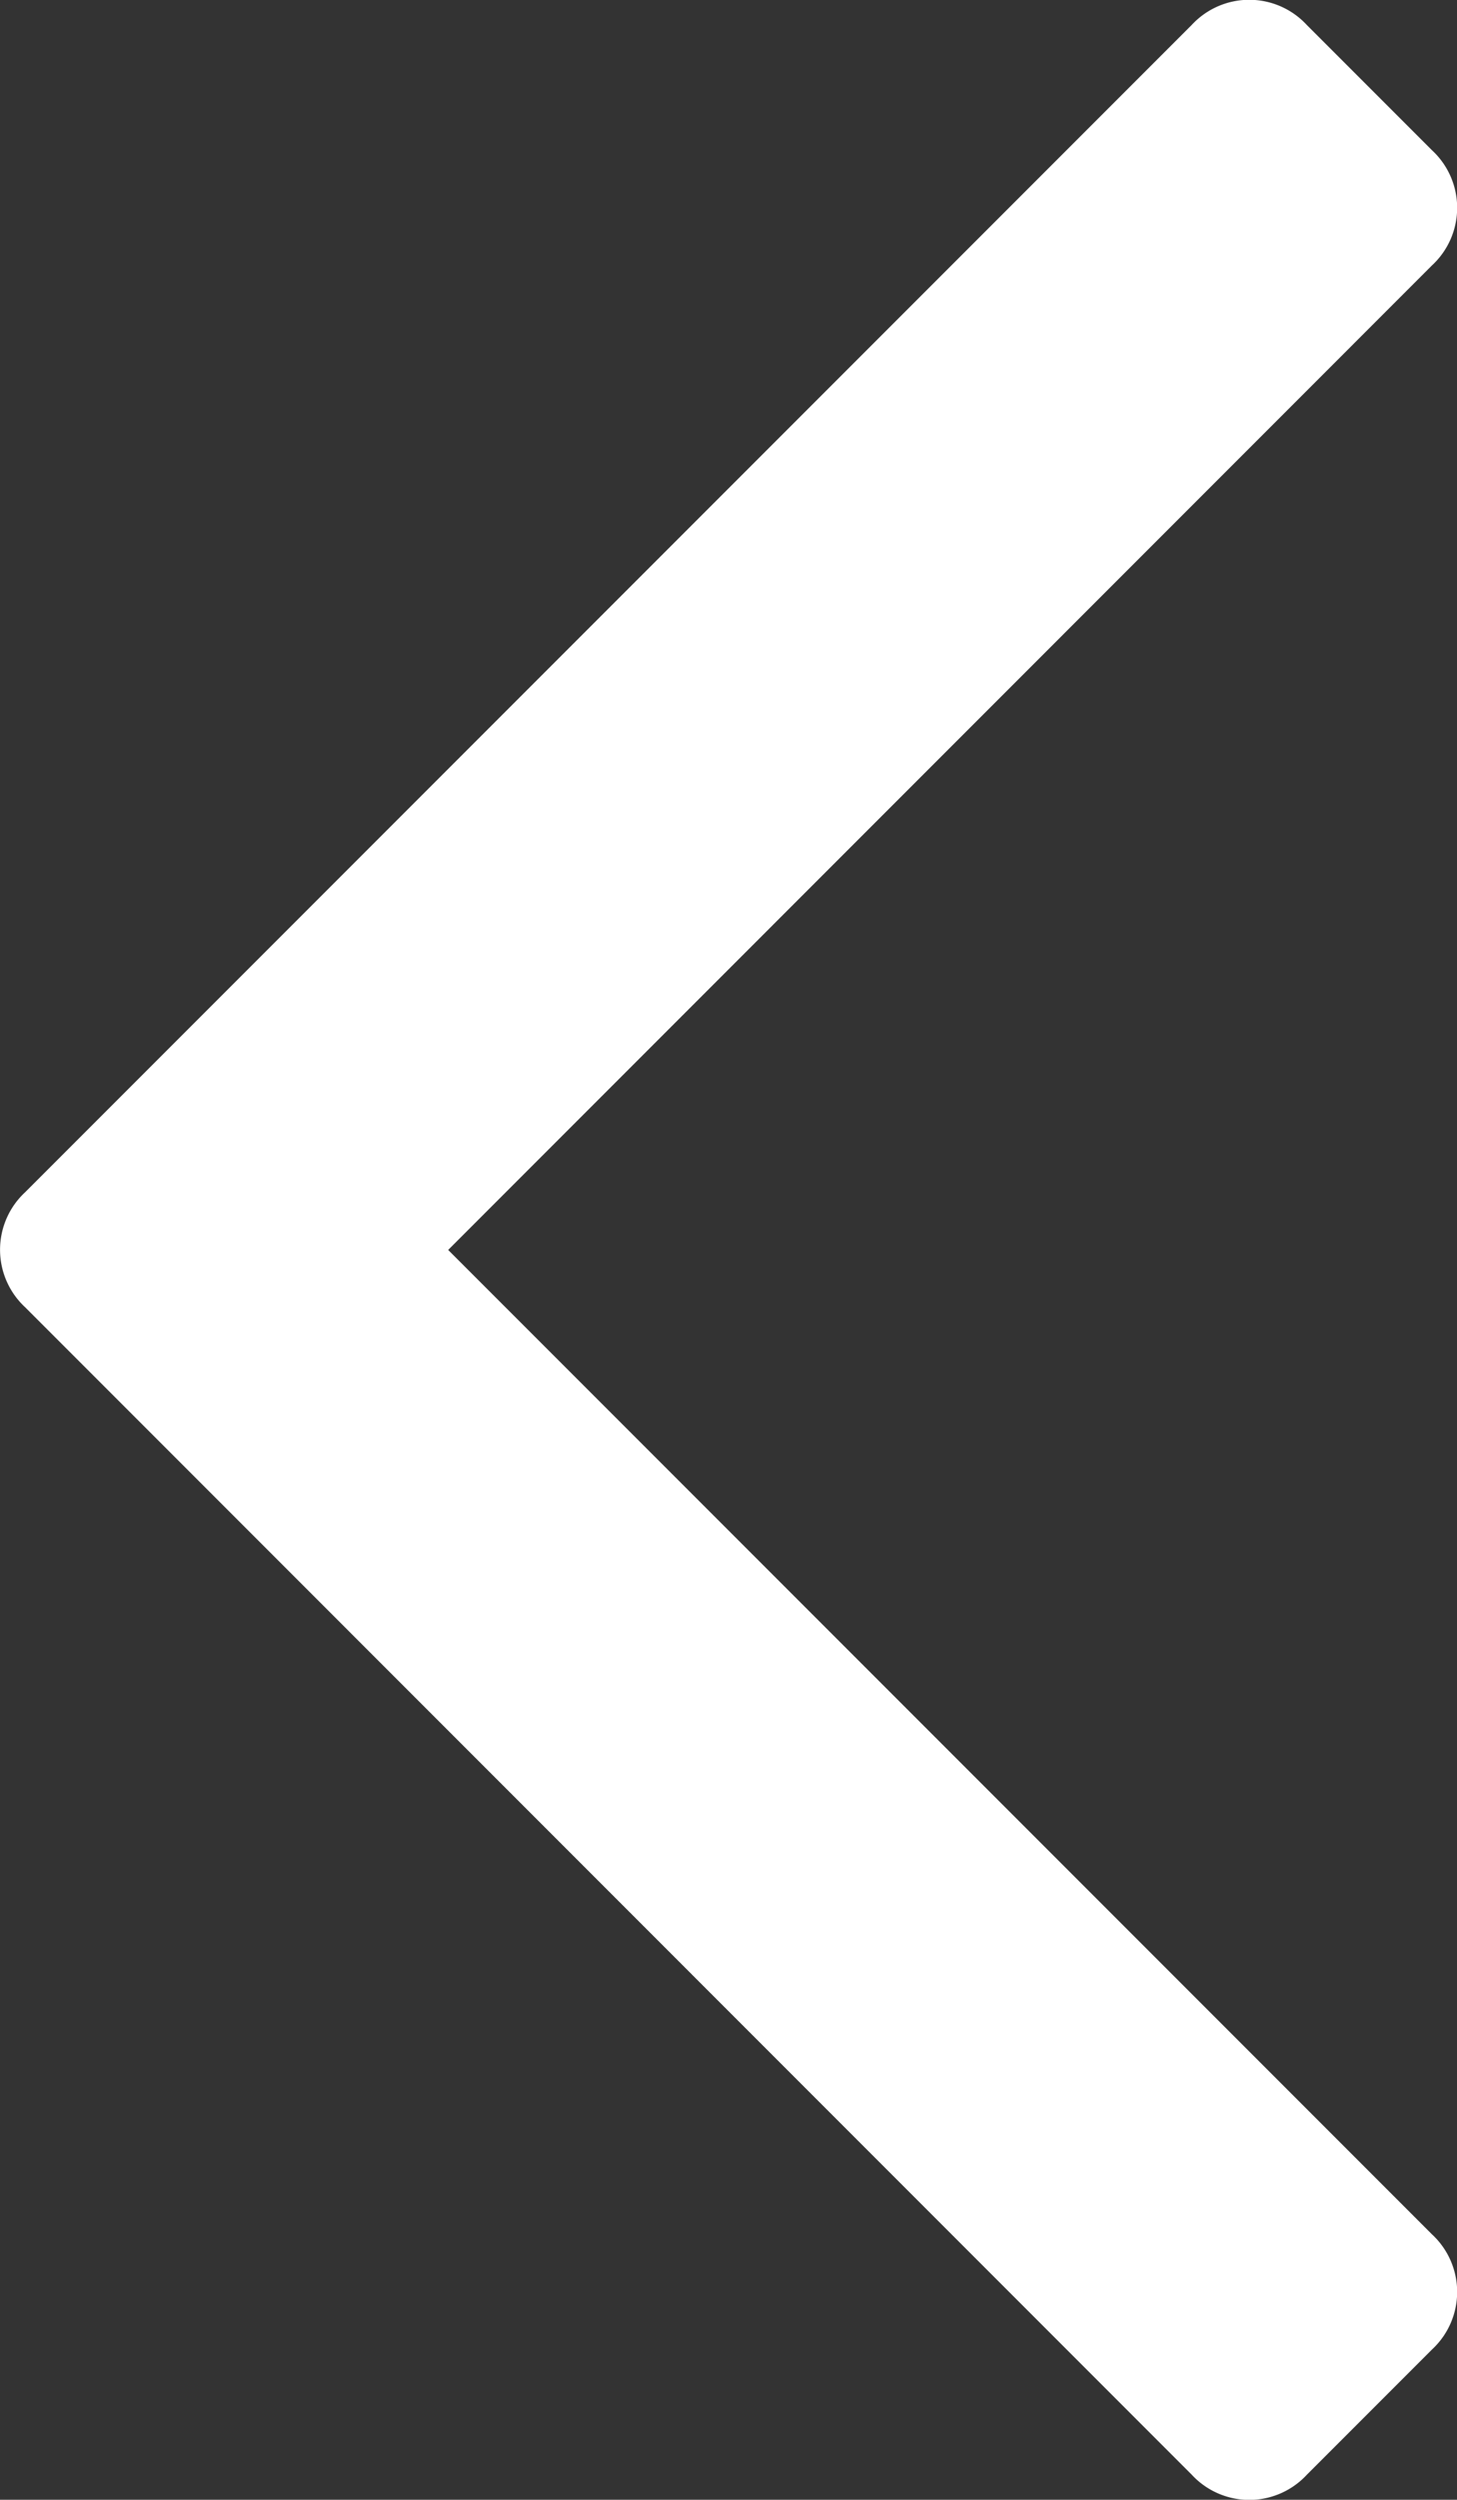 <svg xmlns="http://www.w3.org/2000/svg" width="11.154" height="19.125" viewBox="0 0 11.154 19.125">
  <rect x="0" y="0" width="11.154" height="19.125" fill="#333333" stroke="none"/>
  <g id="angle1" transform="translate(70.536) rotate(90)">
    <path id="Path_4" data-name="Path 4" d="M18.934,60.532l-.958-.958a.6.6,0,0,0-.882,0L9.563,67.105,2.031,59.574a.6.6,0,0,0-.882,0l-.958.958a.6.6,0,0,0,0,.881l8.93,8.93a.6.6,0,0,0,.881,0l8.931-8.93a.6.6,0,0,0,0-.882Z" fill="#fff"/>
  </g>
</svg>
